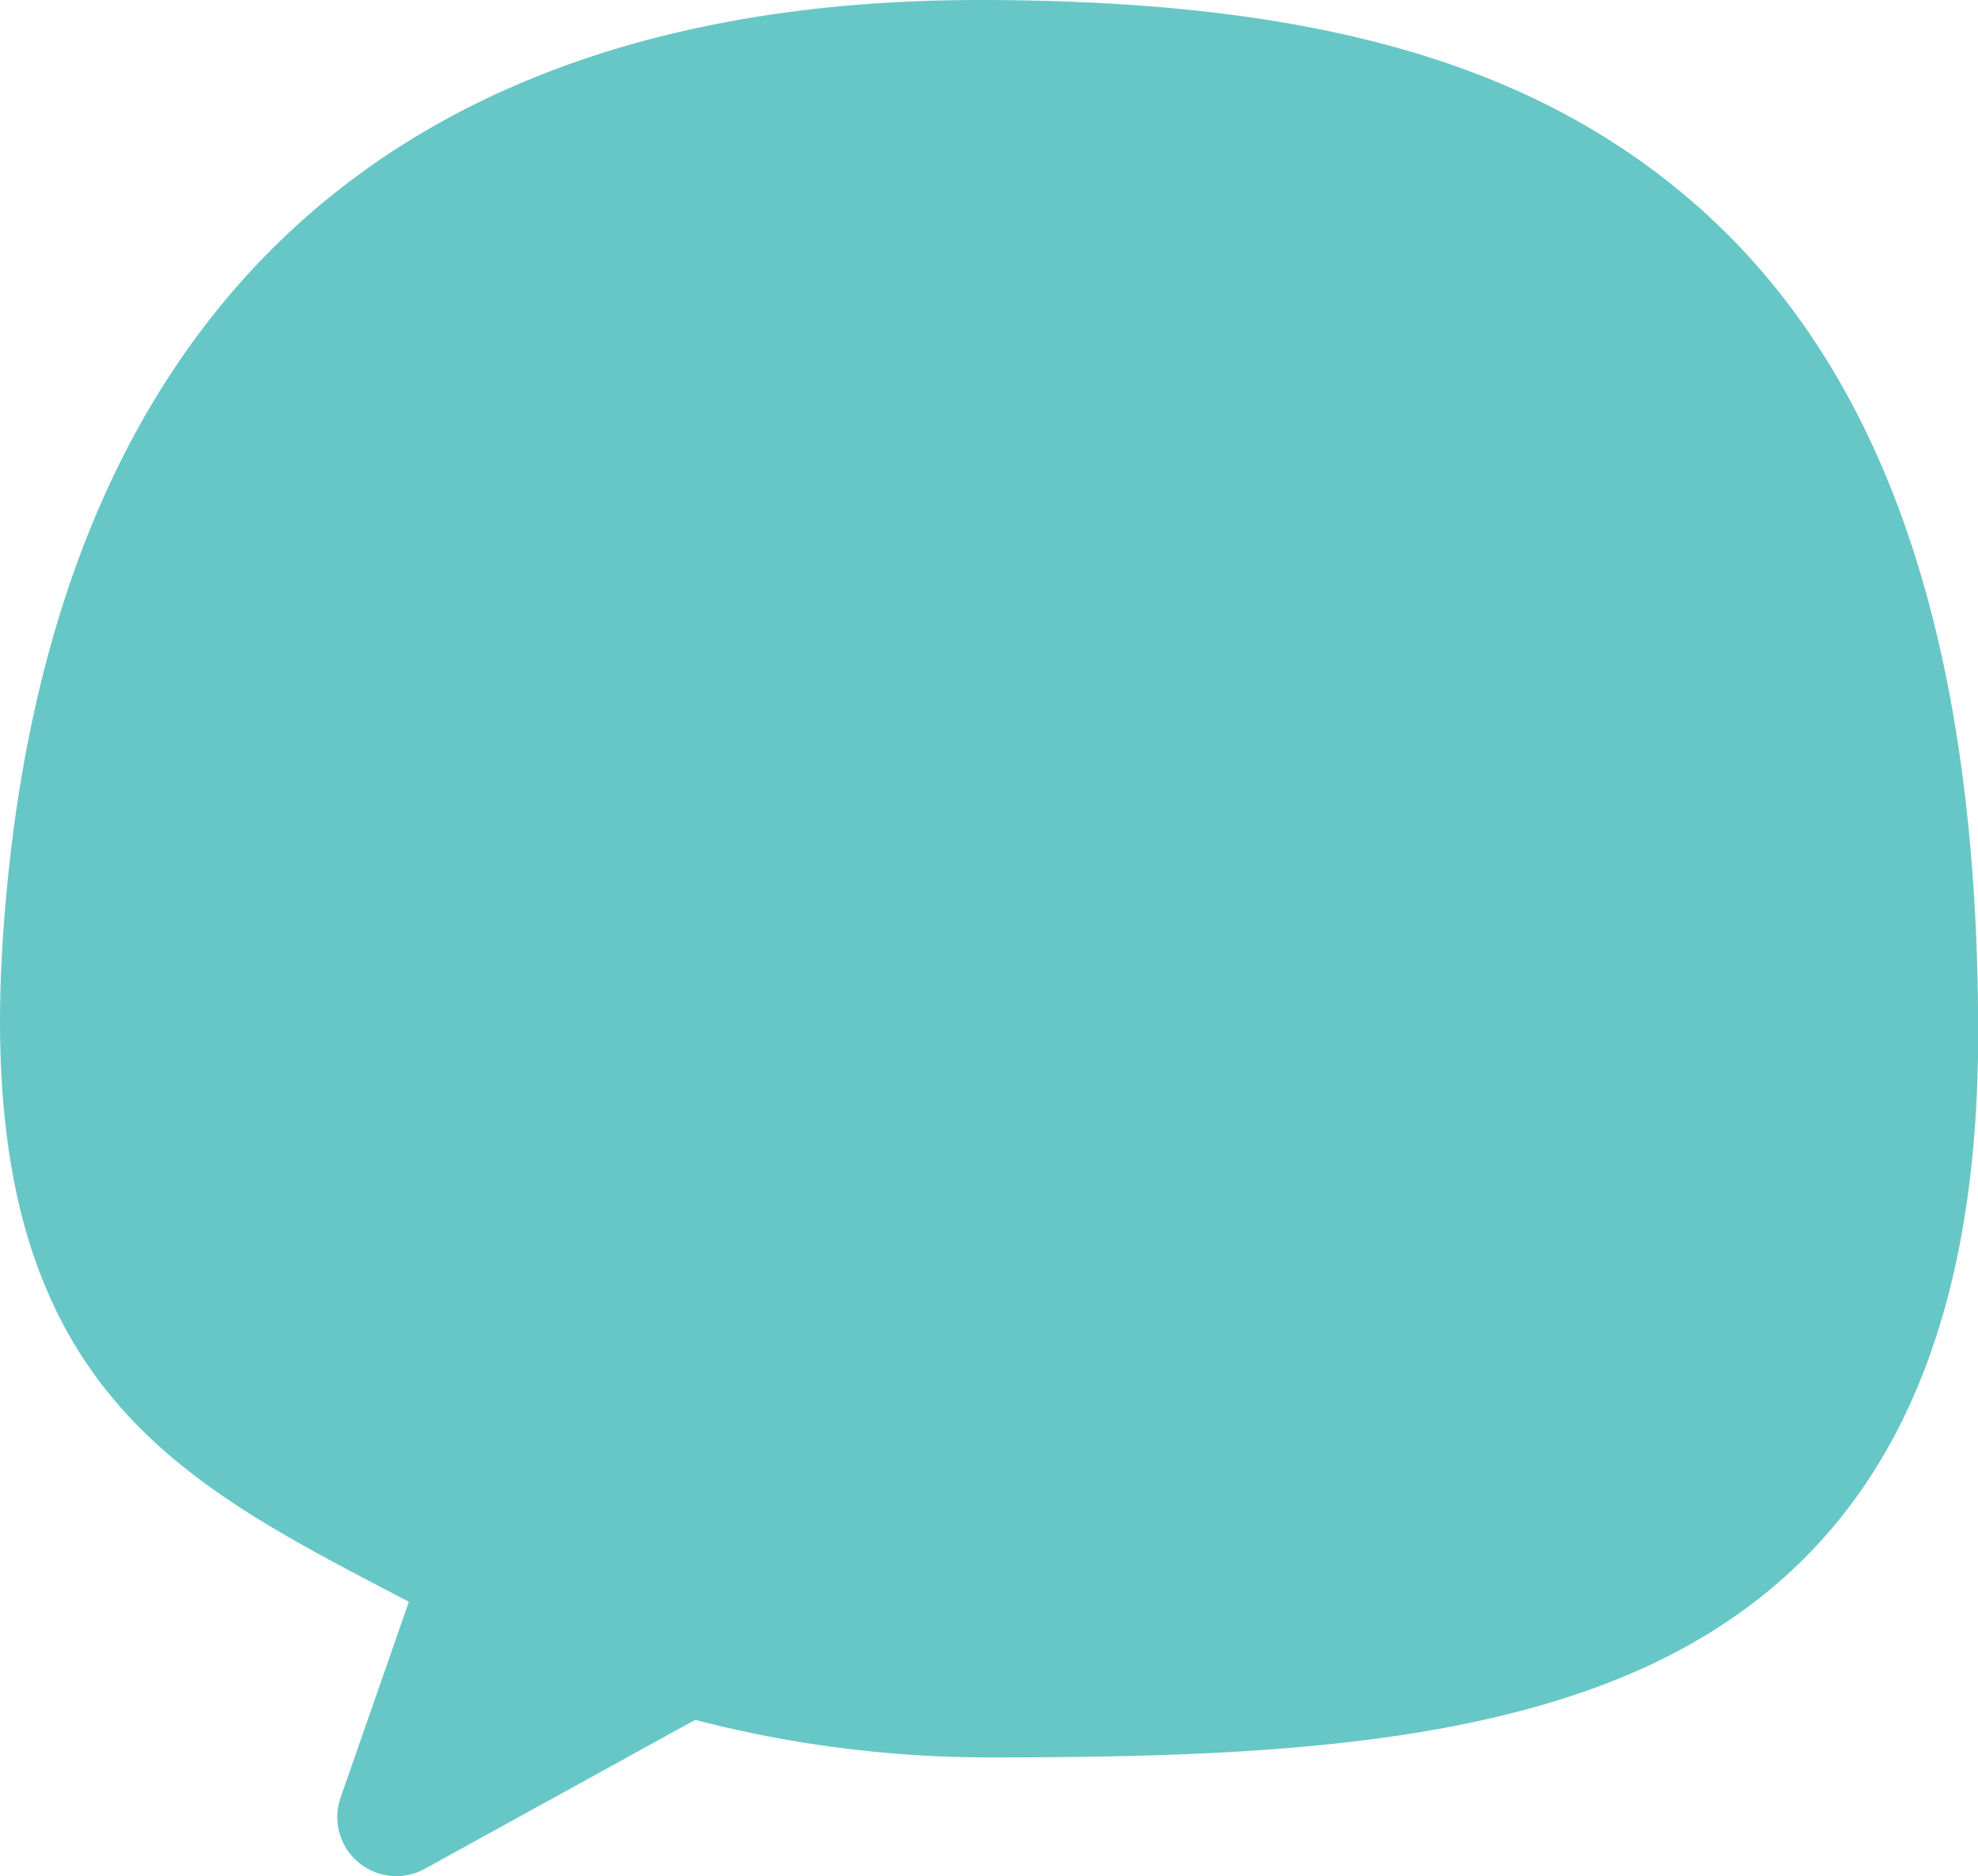 <svg id="Layer_1" data-name="Layer 1" xmlns="http://www.w3.org/2000/svg" viewBox="0 0 602.95 571.87"><defs><style>.cls-1{fill:#67c7c6;}</style></defs><title>BlueBubble_ExecutivePage</title><path class="cls-1" d="M120.82,571.87a18,18,0,0,1-17-23.93l20.81-59.68-5.71-3C50.59,449.51-8.43,418.62,1,284.19H1C14,98.26,116.9,0,298.51,0h.4C397.42.08,463.14,18,512,58.19c61.22,50.36,91,134.38,91,256.86,0,94.4-30.3,156.16-92.63,188.8C454,533.35,376.49,535.62,301.75,535.7a357.59,357.59,0,0,1-89.84-11.45L129.5,569.64A18,18,0,0,1,120.82,571.87ZM18.95,285.45h0Z"/></svg>